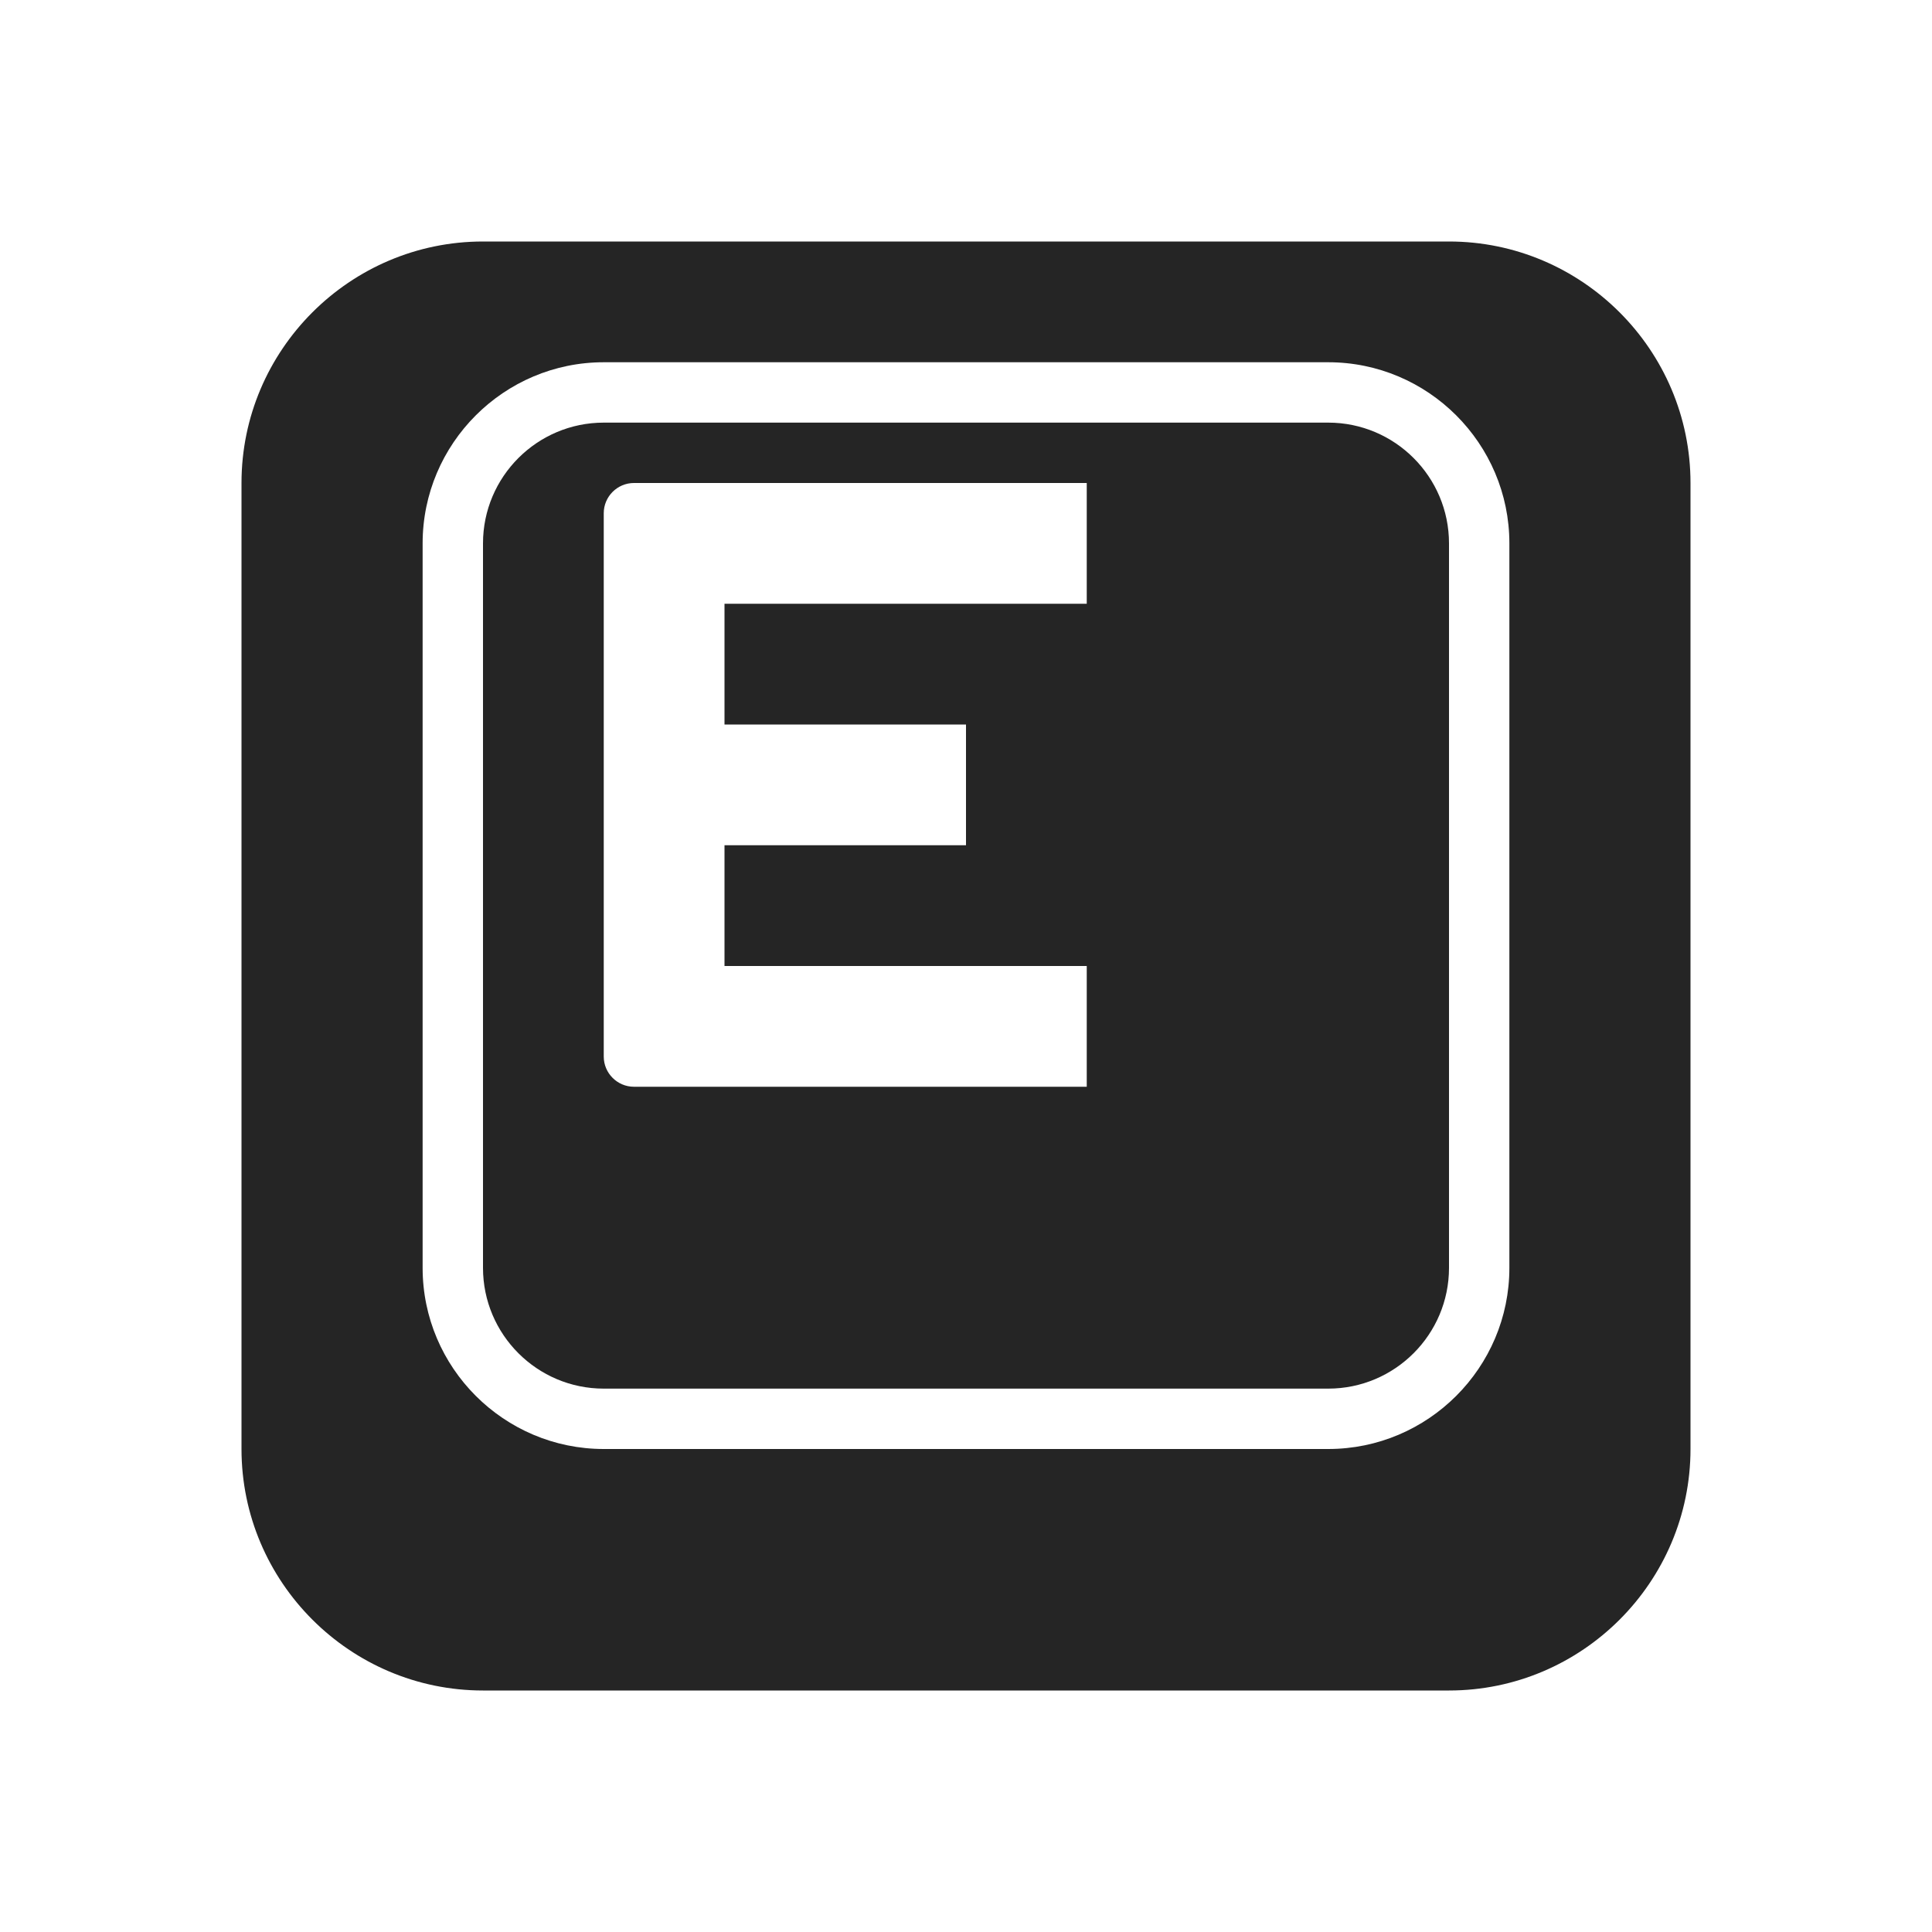 <?xml version="1.0" encoding="UTF-8"?>
<!DOCTYPE svg PUBLIC "-//W3C//DTD SVG 1.1//EN" "http://www.w3.org/Graphics/SVG/1.1/DTD/svg11.dtd">
<svg xmlns="http://www.w3.org/2000/svg" xml:space="preserve" width="1024px" height="1024px" shape-rendering="geometricPrecision" text-rendering="geometricPrecision" image-rendering="optimizeQuality" fill-rule="nonzero" clip-rule="evenodd" viewBox="0 0 10240 10240" xmlns:xlink="http://www.w3.org/1999/xlink">
	<title>keyboard_key_e icon</title>
	<desc>keyboard_key_e icon from the IconExperience.com O-Collection. Copyright by INCORS GmbH (www.incors.com).</desc>
	<path id="curve0" fill="#252525" d="M2560 1280l5120 0c705,0 1280,575 1280,1280l0 5120c0,705 -575,1280 -1280,1280l-5120 0c-705,0 -1280,-575 -1280,-1280l0 -5120c0,-705 575,-1280 1280,-1280zm3200 1280l0 640 -1920 0 0 640 1280 0 0 640 -1280 0 0 640 1920 0 0 640c-800,0 -1600,0 -2400,0 -88,0 -160,-72 -160,-160l0 -2880c0,-88 72,-160 160,-160 800,0 1600,0 2400,0zm-2560 -640c-529,0 -960,431 -960,960l0 3840c0,529 431,960 960,960l3840 0c529,0 960,-431 960,-960l0 -3840c0,-529 -431,-960 -960,-960l-3840 0zm0 320c-353,0 -640,287 -640,640l0 3840c0,353 287,640 640,640l3840 0c353,0 640,-287 640,-640l0 -3840c0,-353 -287,-640 -640,-640l-3840 0z"/>
</svg>

